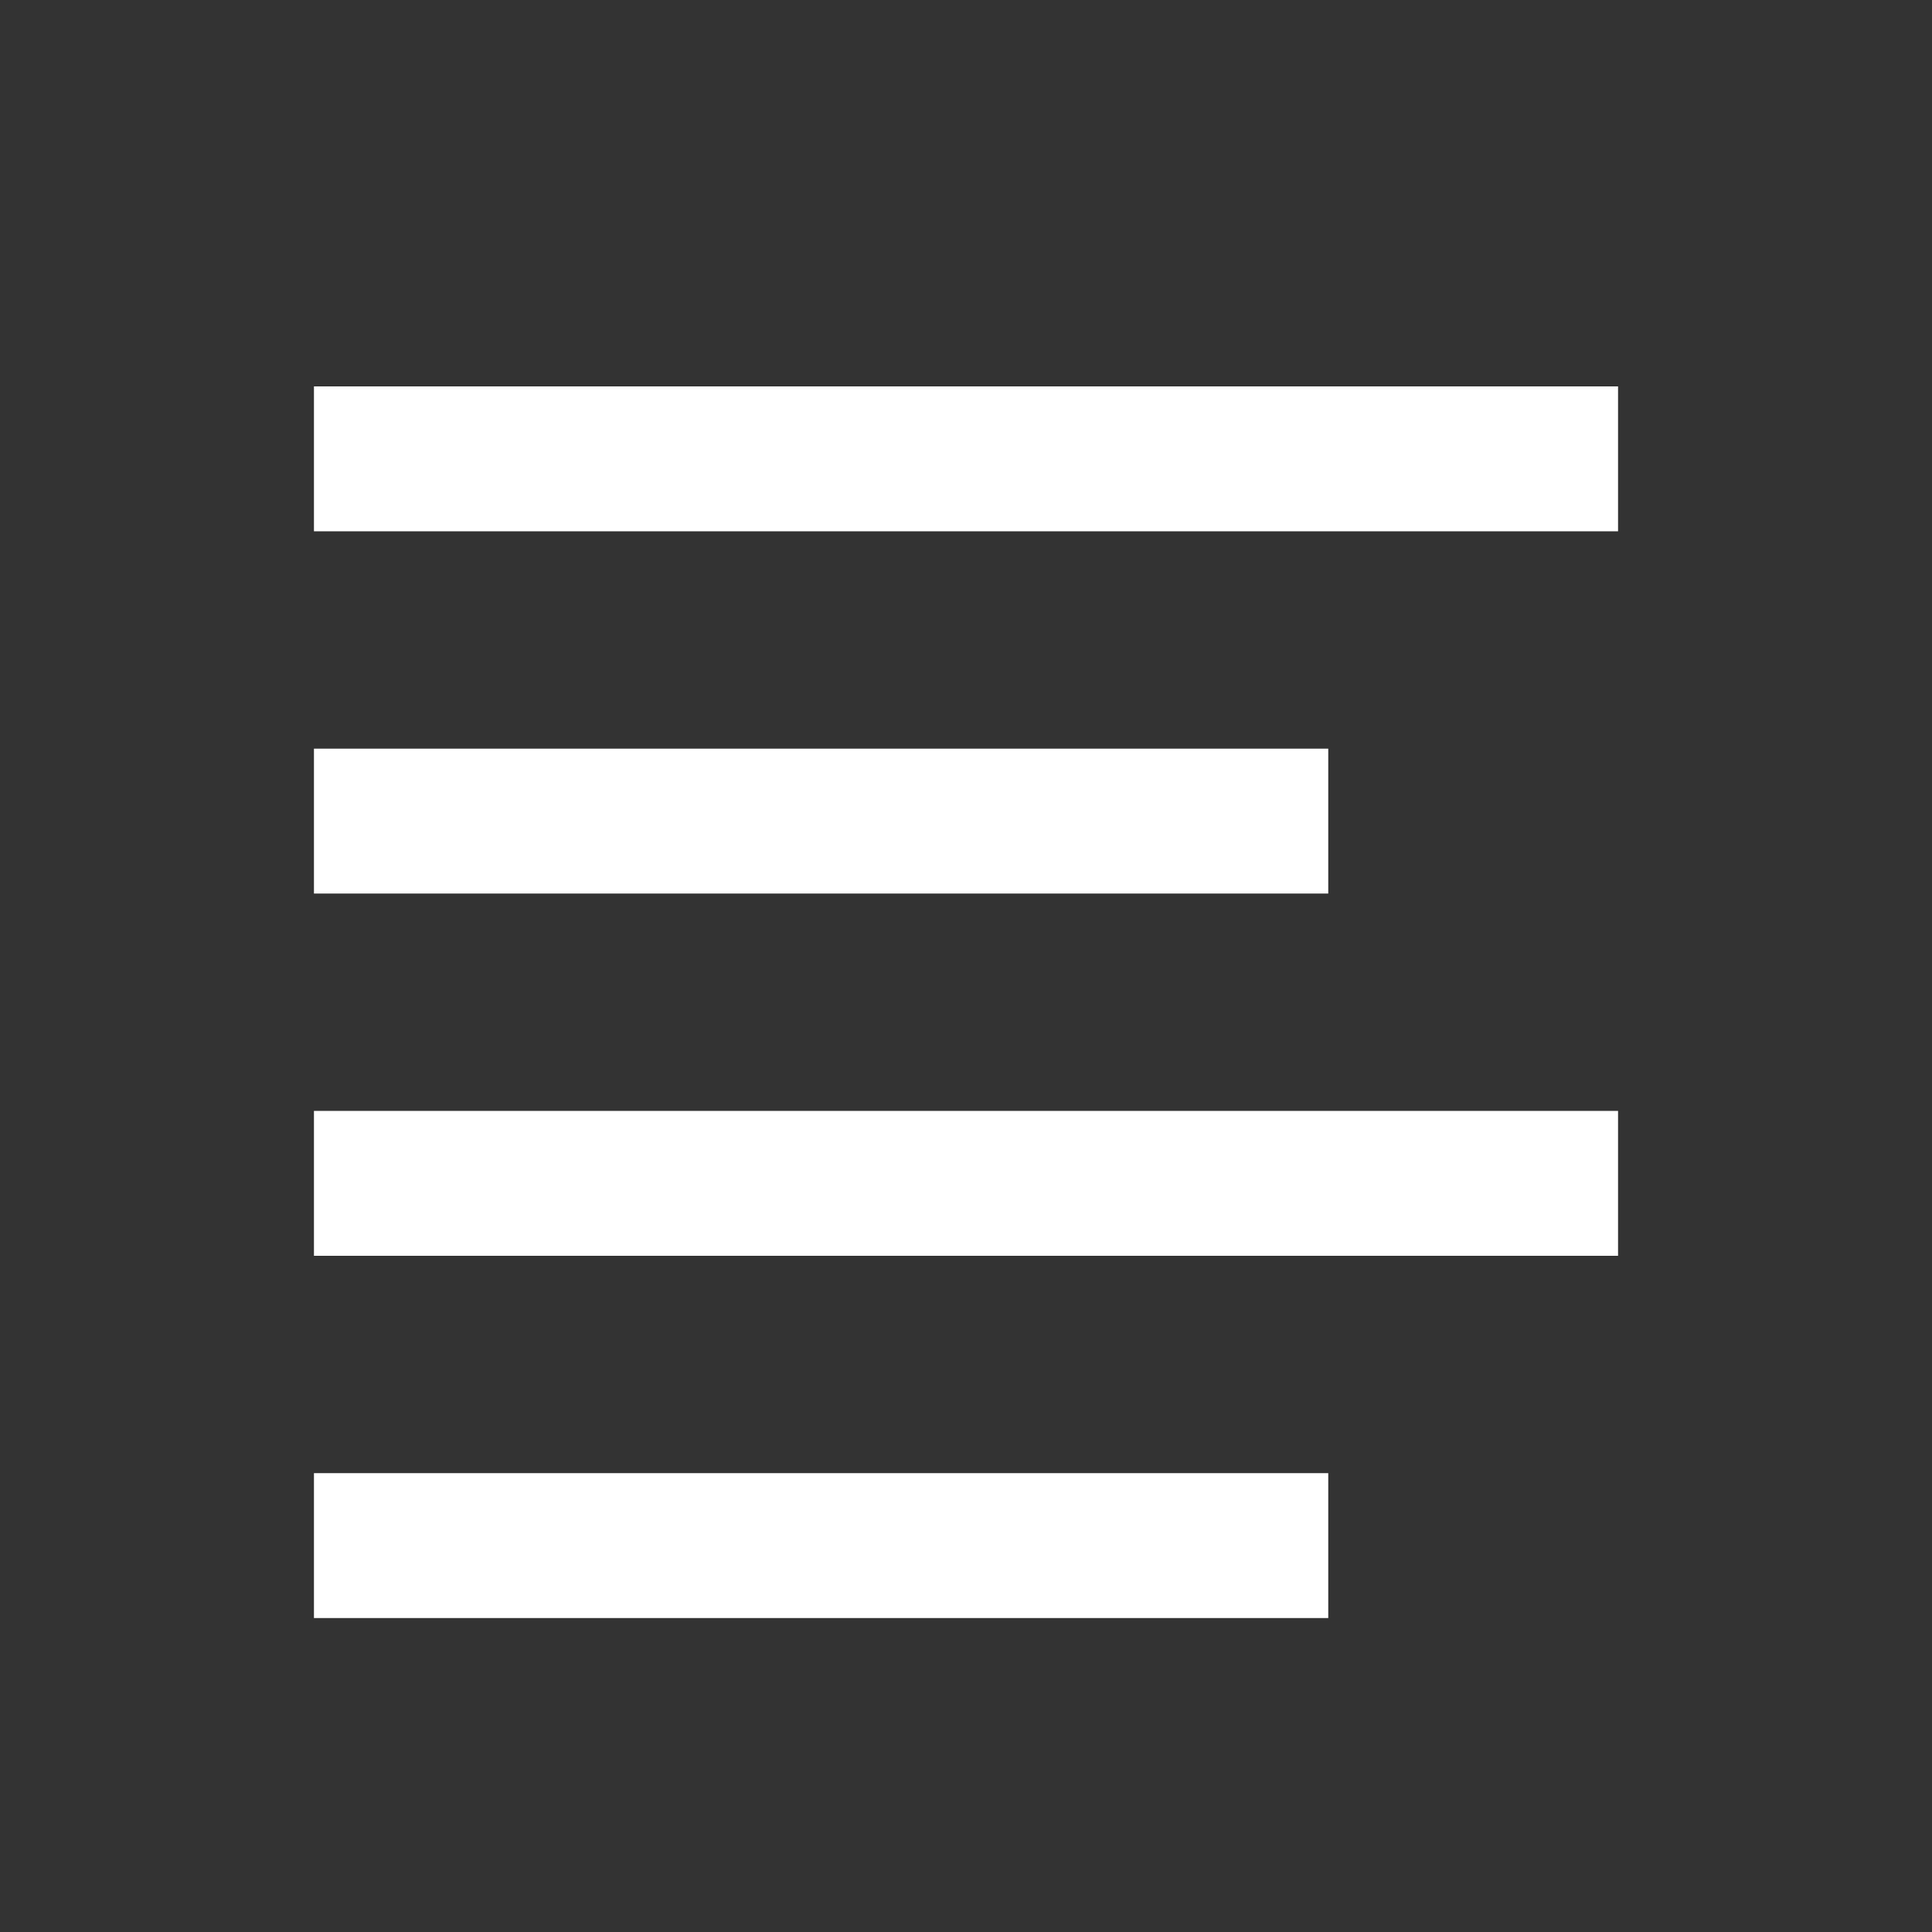 <svg width="28" height="28" viewBox="0 0 28 28" fill="none" xmlns="http://www.w3.org/2000/svg">
<rect x="0" y="0" width="28" height="28" fill="#333333" stroke="none"/>
<path d="M4.55 5.6H23.45V7.7H4.55V5.6ZM4.55 21.35H19.25V23.45H4.55V21.35ZM4.55 16.1H23.45V18.2H4.55V16.1ZM4.55 10.85H19.25V12.95H4.55V10.85Z" fill="white"/>
</svg>
